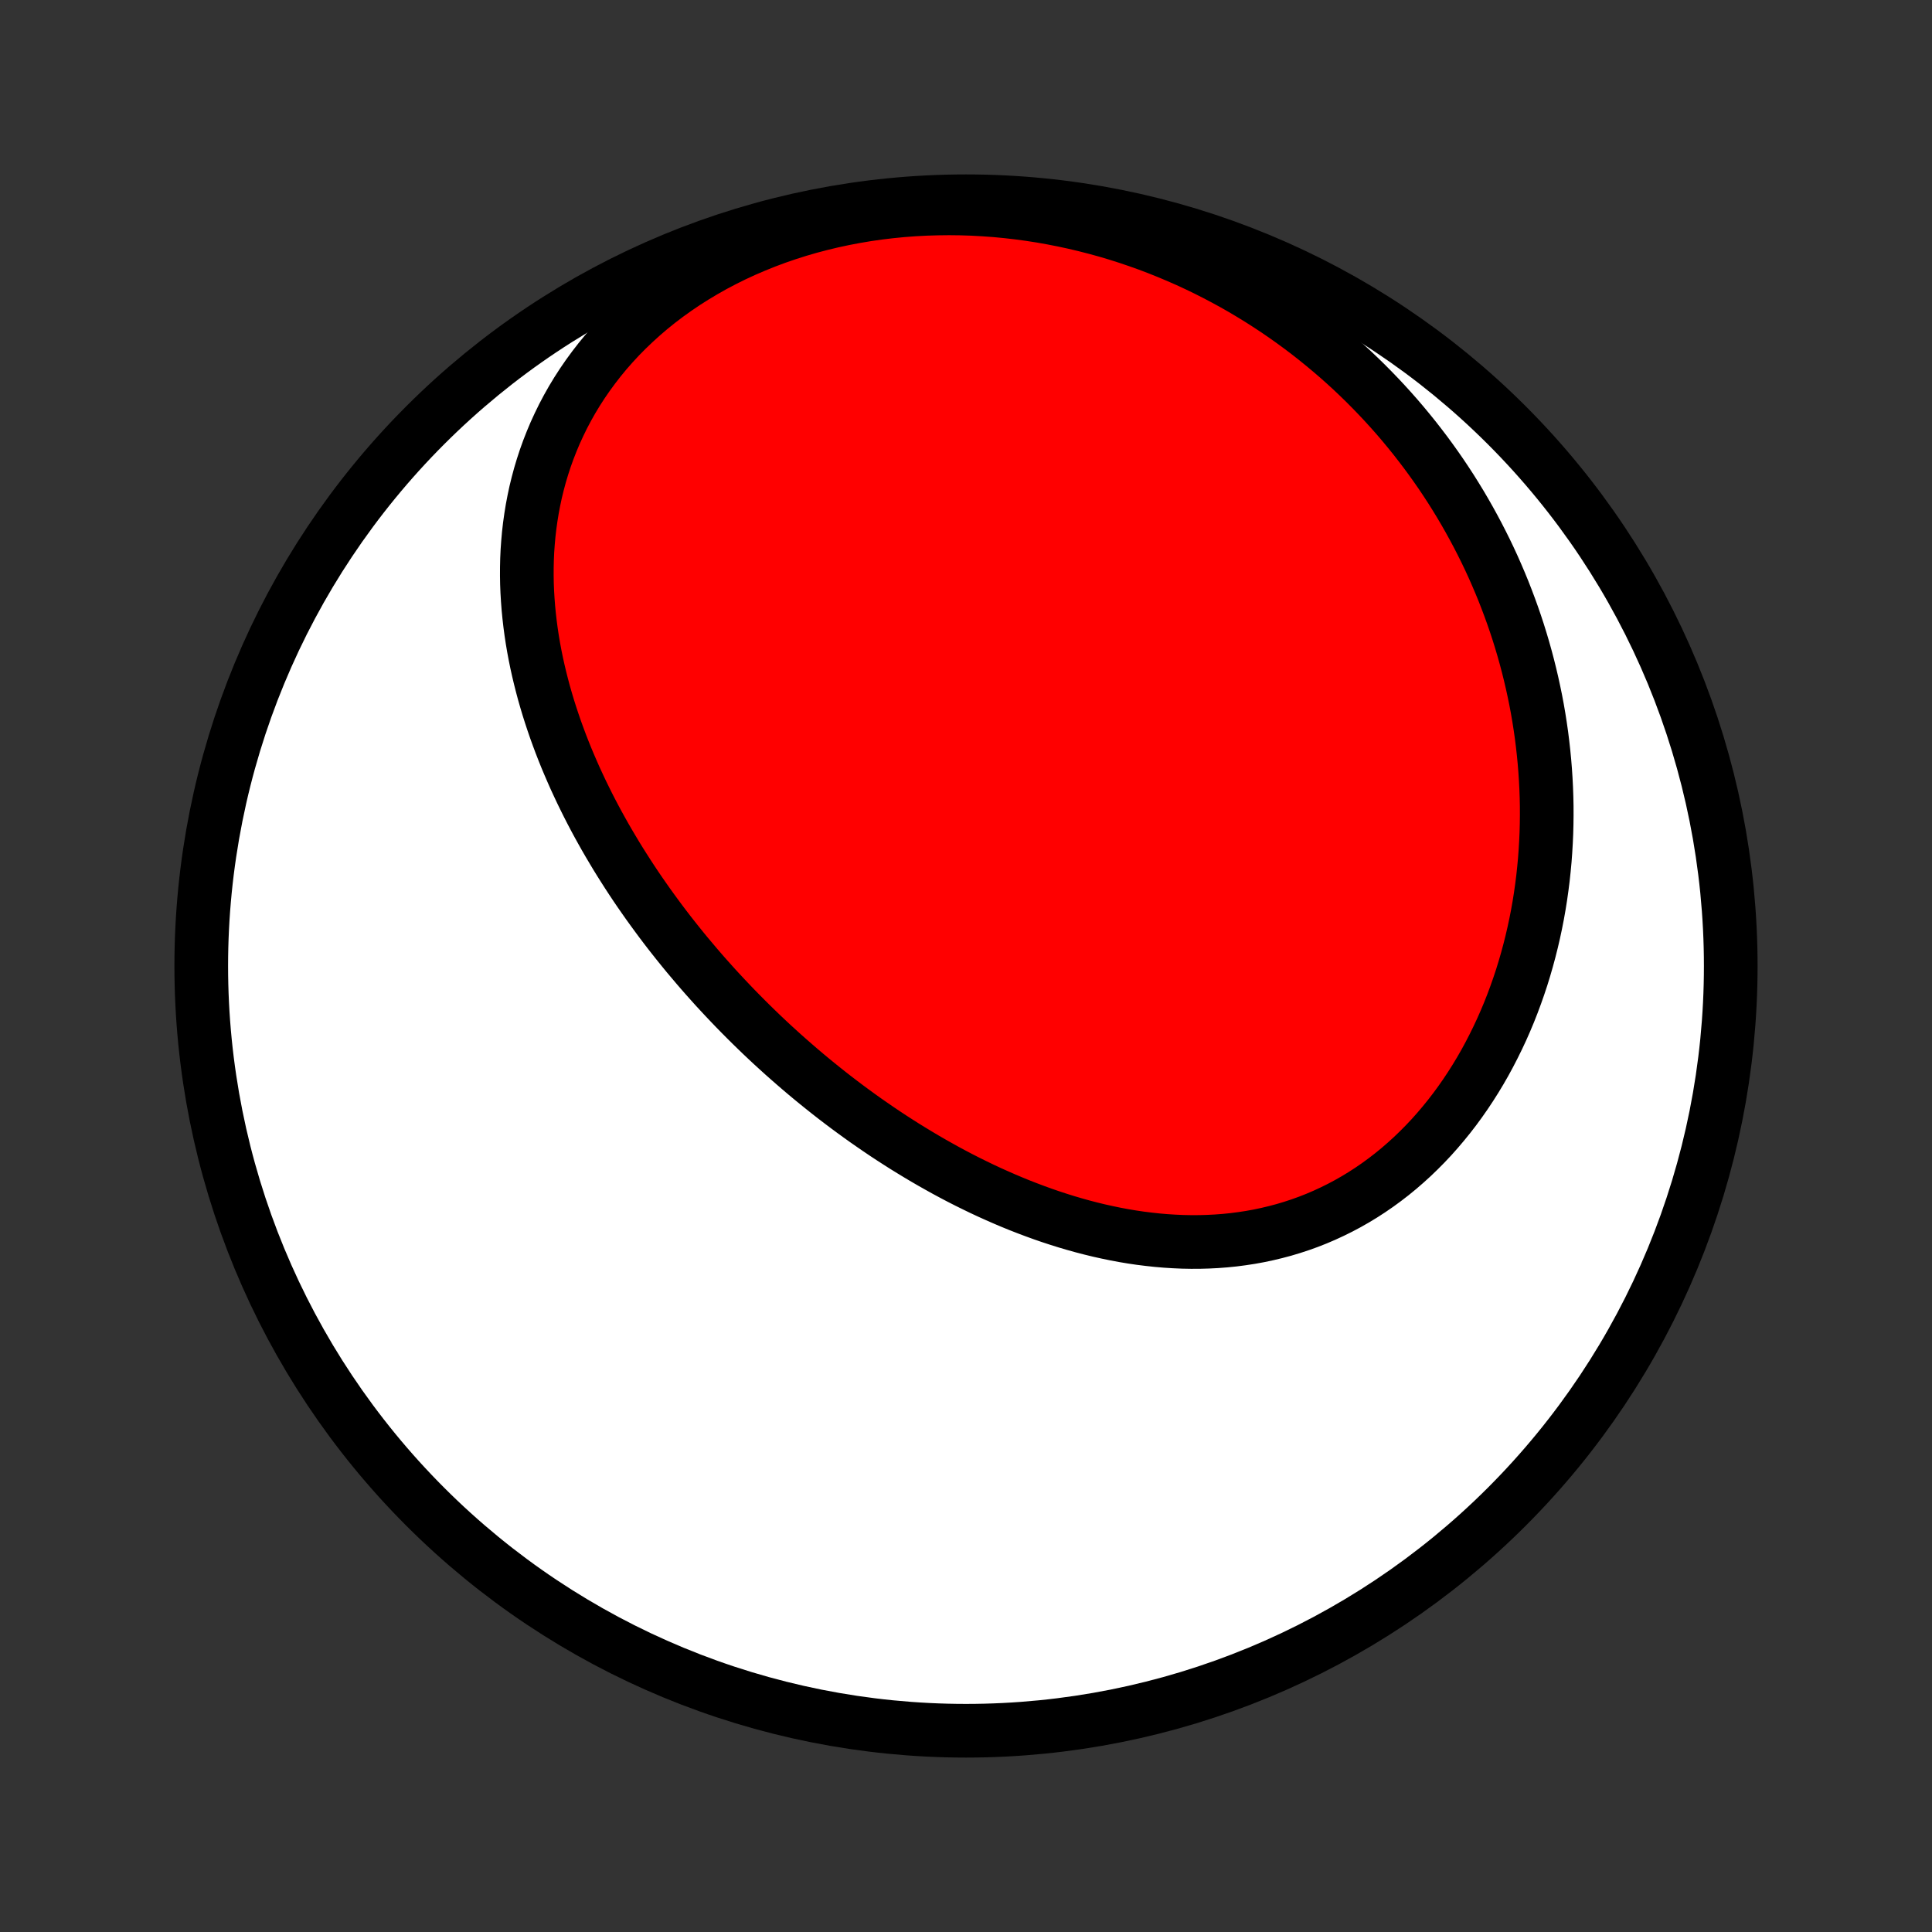 <?xml version="1.0" encoding="utf-8" standalone="no"?>
<!DOCTYPE svg PUBLIC "-//W3C//DTD SVG 1.1//EN"
  "http://www.w3.org/Graphics/SVG/1.1/DTD/svg11.dtd">
<!-- Created with matplotlib (http://matplotlib.org/) -->
<svg height="72pt" version="1.1" viewBox="0 0 72 72" width="72pt" xmlns="http://www.w3.org/2000/svg" xmlns:xlink="http://www.w3.org/1999/xlink">
 <rect x="0" y="0" width="72" height="72" fill="#333333" stroke="none"/>
 <defs>
  <style type="text/css">
*{stroke-linecap:butt;stroke-linejoin:round;}
  </style>
 </defs>
 <g id="figure_1">
  <g id="patch_1">
   <path d="
M0 72
L72 72
L72 0
L0 0
z
" style="fill:none;"/>
  </g>
  <g id="axes_1">
   <g id="PatchCollection_1">
    <defs>
     <path d="
M36 -7.5
C43.558 -7.5 50.808 -10.503 56.153 -15.848
C61.497 -21.192 64.5 -28.442 64.5 -36
C64.5 -43.558 61.497 -50.808 56.153 -56.153
C50.808 -61.497 43.558 -64.5 36 -64.5
C28.442 -64.5 21.192 -61.497 15.848 -56.153
C10.503 -50.808 7.5 -43.558 7.5 -36
C7.5 -28.442 10.503 -21.192 15.848 -15.848
C21.192 -10.503 28.442 -7.5 36 -7.5
z
" id="C0_0_a811fe30f3"/>
     <path d="
M25.966 -35.994
L26.141 -35.791
L26.318 -35.589
L26.497 -35.389
L26.677 -35.189
L26.86 -34.991
L27.044 -34.794
L27.23 -34.598
L27.417 -34.403
L27.607 -34.209
L27.798 -34.017
L27.991 -33.825
L28.186 -33.635
L28.382 -33.446
L28.581 -33.258
L28.781 -33.071
L28.984 -32.886
L29.188 -32.701
L29.395 -32.518
L29.603 -32.336
L29.813 -32.155
L30.025 -31.975
L30.24 -31.796
L30.456 -31.619
L30.675 -31.443
L30.895 -31.268
L31.118 -31.094
L31.343 -30.922
L31.57 -30.751
L31.799 -30.582
L32.03 -30.414
L32.264 -30.247
L32.5 -30.083
L32.738 -29.919
L32.978 -29.757
L33.221 -29.597
L33.466 -29.439
L33.713 -29.282
L33.963 -29.128
L34.215 -28.975
L34.469 -28.824
L34.726 -28.675
L34.985 -28.529
L35.246 -28.384
L35.51 -28.242
L35.776 -28.102
L36.045 -27.965
L36.316 -27.831
L36.589 -27.699
L36.865 -27.57
L37.143 -27.445
L37.423 -27.322
L37.706 -27.202
L37.99 -27.086
L38.277 -26.974
L38.566 -26.865
L38.858 -26.759
L39.151 -26.658
L39.447 -26.561
L39.744 -26.468
L40.043 -26.38
L40.344 -26.296
L40.648 -26.217
L40.952 -26.143
L41.258 -26.075
L41.566 -26.011
L41.876 -25.953
L42.186 -25.901
L42.498 -25.855
L42.811 -25.816
L43.125 -25.782
L43.44 -25.755
L43.755 -25.735
L44.071 -25.721
L44.388 -25.715
L44.704 -25.716
L45.021 -25.725
L45.338 -25.741
L45.654 -25.765
L45.97 -25.797
L46.285 -25.838
L46.6 -25.886
L46.913 -25.943
L47.225 -26.009
L47.535 -26.083
L47.844 -26.165
L48.151 -26.257
L48.456 -26.357
L48.759 -26.466
L49.059 -26.584
L49.356 -26.711
L49.65 -26.847
L49.941 -26.991
L50.229 -27.144
L50.513 -27.306
L50.793 -27.476
L51.069 -27.655
L51.341 -27.842
L51.608 -28.037
L51.871 -28.24
L52.129 -28.451
L52.382 -28.67
L52.63 -28.895
L52.873 -29.129
L53.111 -29.369
L53.343 -29.615
L53.569 -29.869
L53.789 -30.128
L54.004 -30.393
L54.213 -30.664
L54.416 -30.941
L54.613 -31.223
L54.803 -31.509
L54.988 -31.801
L55.166 -32.096
L55.338 -32.396
L55.503 -32.7
L55.662 -33.008
L55.815 -33.319
L55.962 -33.633
L56.102 -33.95
L56.236 -34.27
L56.363 -34.592
L56.484 -34.917
L56.599 -35.244
L56.708 -35.572
L56.81 -35.903
L56.906 -36.235
L56.996 -36.568
L57.08 -36.902
L57.158 -37.237
L57.23 -37.574
L57.296 -37.91
L57.356 -38.248
L57.41 -38.586
L57.458 -38.924
L57.501 -39.262
L57.537 -39.6
L57.569 -39.938
L57.594 -40.276
L57.614 -40.614
L57.629 -40.951
L57.638 -41.288
L57.642 -41.624
L57.641 -41.959
L57.634 -42.294
L57.622 -42.628
L57.605 -42.961
L57.583 -43.293
L57.556 -43.625
L57.524 -43.955
L57.487 -44.284
L57.446 -44.612
L57.399 -44.939
L57.348 -45.264
L57.292 -45.589
L57.231 -45.912
L57.165 -46.233
L57.095 -46.554
L57.02 -46.873
L56.941 -47.19
L56.857 -47.506
L56.769 -47.821
L56.676 -48.134
L56.579 -48.446
L56.477 -48.756
L56.371 -49.064
L56.26 -49.371
L56.145 -49.676
L56.026 -49.98
L55.902 -50.282
L55.774 -50.582
L55.642 -50.881
L55.505 -51.178
L55.364 -51.473
L55.218 -51.766
L55.068 -52.058
L54.914 -52.347
L54.755 -52.636
L54.592 -52.922
L54.425 -53.206
L54.253 -53.488
L54.077 -53.769
L53.896 -54.047
L53.711 -54.324
L53.521 -54.598
L53.327 -54.87
L53.128 -55.141
L52.925 -55.408
L52.718 -55.674
L52.505 -55.938
L52.288 -56.2
L52.067 -56.459
L51.841 -56.715
L51.61 -56.969
L51.374 -57.221
L51.134 -57.47
L50.889 -57.717
L50.639 -57.961
L50.385 -58.202
L50.125 -58.44
L49.861 -58.675
L49.591 -58.907
L49.317 -59.136
L49.038 -59.362
L48.754 -59.585
L48.465 -59.804
L48.17 -60.02
L47.871 -60.232
L47.567 -60.441
L47.257 -60.645
L46.943 -60.846
L46.623 -61.042
L46.299 -61.235
L45.969 -61.423
L45.634 -61.606
L45.294 -61.785
L44.95 -61.959
L44.6 -62.128
L44.245 -62.292
L43.885 -62.45
L43.521 -62.603
L43.151 -62.751
L42.777 -62.893
L42.398 -63.028
L42.015 -63.158
L41.627 -63.281
L41.234 -63.398
L40.838 -63.507
L40.437 -63.61
L40.032 -63.706
L39.624 -63.794
L39.212 -63.875
L38.796 -63.949
L38.377 -64.014
L37.955 -64.071
L37.53 -64.12
L37.103 -64.161
L36.673 -64.192
L36.241 -64.216
L35.808 -64.23
L35.373 -64.235
L34.937 -64.23
L34.5 -64.217
L34.062 -64.194
L33.625 -64.161
L33.188 -64.118
L32.752 -64.066
L32.317 -64.004
L31.884 -63.931
L31.452 -63.849
L31.023 -63.757
L30.597 -63.655
L30.175 -63.544
L29.756 -63.422
L29.341 -63.29
L28.931 -63.149
L28.527 -62.998
L28.128 -62.837
L27.735 -62.668
L27.349 -62.489
L26.97 -62.301
L26.598 -62.105
L26.234 -61.899
L25.878 -61.686
L25.53 -61.465
L25.192 -61.236
L24.862 -61
L24.542 -60.757
L24.232 -60.507
L23.932 -60.25
L23.642 -59.987
L23.362 -59.719
L23.092 -59.446
L22.834 -59.167
L22.585 -58.884
L22.348 -58.596
L22.122 -58.304
L21.906 -58.009
L21.701 -57.711
L21.506 -57.409
L21.322 -57.105
L21.149 -56.798
L20.986 -56.49
L20.834 -56.179
L20.691 -55.868
L20.559 -55.554
L20.436 -55.24
L20.323 -54.926
L20.22 -54.611
L20.125 -54.295
L20.04 -53.979
L19.963 -53.664
L19.896 -53.349
L19.836 -53.034
L19.785 -52.72
L19.741 -52.407
L19.705 -52.094
L19.677 -51.783
L19.655 -51.473
L19.641 -51.164
L19.634 -50.856
L19.633 -50.55
L19.638 -50.246
L19.65 -49.943
L19.668 -49.642
L19.691 -49.343
L19.72 -49.045
L19.754 -48.749
L19.793 -48.456
L19.837 -48.164
L19.886 -47.874
L19.94 -47.586
L19.998 -47.3
L20.061 -47.016
L20.128 -46.734
L20.199 -46.454
L20.273 -46.177
L20.352 -45.901
L20.434 -45.627
L20.52 -45.356
L20.609 -45.087
L20.701 -44.819
L20.797 -44.554
L20.895 -44.291
L20.997 -44.029
L21.101 -43.77
L21.209 -43.513
L21.319 -43.258
L21.431 -43.004
L21.547 -42.753
L21.664 -42.504
L21.785 -42.256
L21.907 -42.01
L22.032 -41.766
L22.159 -41.524
L22.288 -41.284
L22.42 -41.046
L22.553 -40.809
L22.689 -40.574
L22.827 -40.341
L22.966 -40.109
L23.108 -39.879
L23.252 -39.651
L23.397 -39.424
L23.544 -39.199
L23.693 -38.975
L23.844 -38.753
L23.997 -38.533
L24.151 -38.314
L24.308 -38.096
L24.466 -37.88
L24.625 -37.665
L24.787 -37.451
L24.95 -37.239
L25.115 -37.029
L25.282 -36.819
L25.45 -36.611
L25.62 -36.404
z
" id="C0_1_4f12d04619"/>
    </defs>
    <g clip-path="url(#p1bffca34e9)">
     <use style="fill:#ffffff;stroke:#000000;stroke-width:2.0;" x="0.0" xlink:href="#C0_0_a811fe30f3" y="72.0"/>
    </g>
    <g clip-path="url(#p1bffca34e9)">
     <use style="fill:#ff0000;stroke:#000000;stroke-width:2.0;" x="0.0" xlink:href="#C0_1_4f12d04619" y="72.0"/>
    </g>
   </g>
  </g>
 </g>
 <defs>
  <clipPath id="p1bffca34e9">
   <rect height="72.0" width="72.0" x="0.0" y="0.0"/>
  </clipPath>
 </defs>
</svg>
